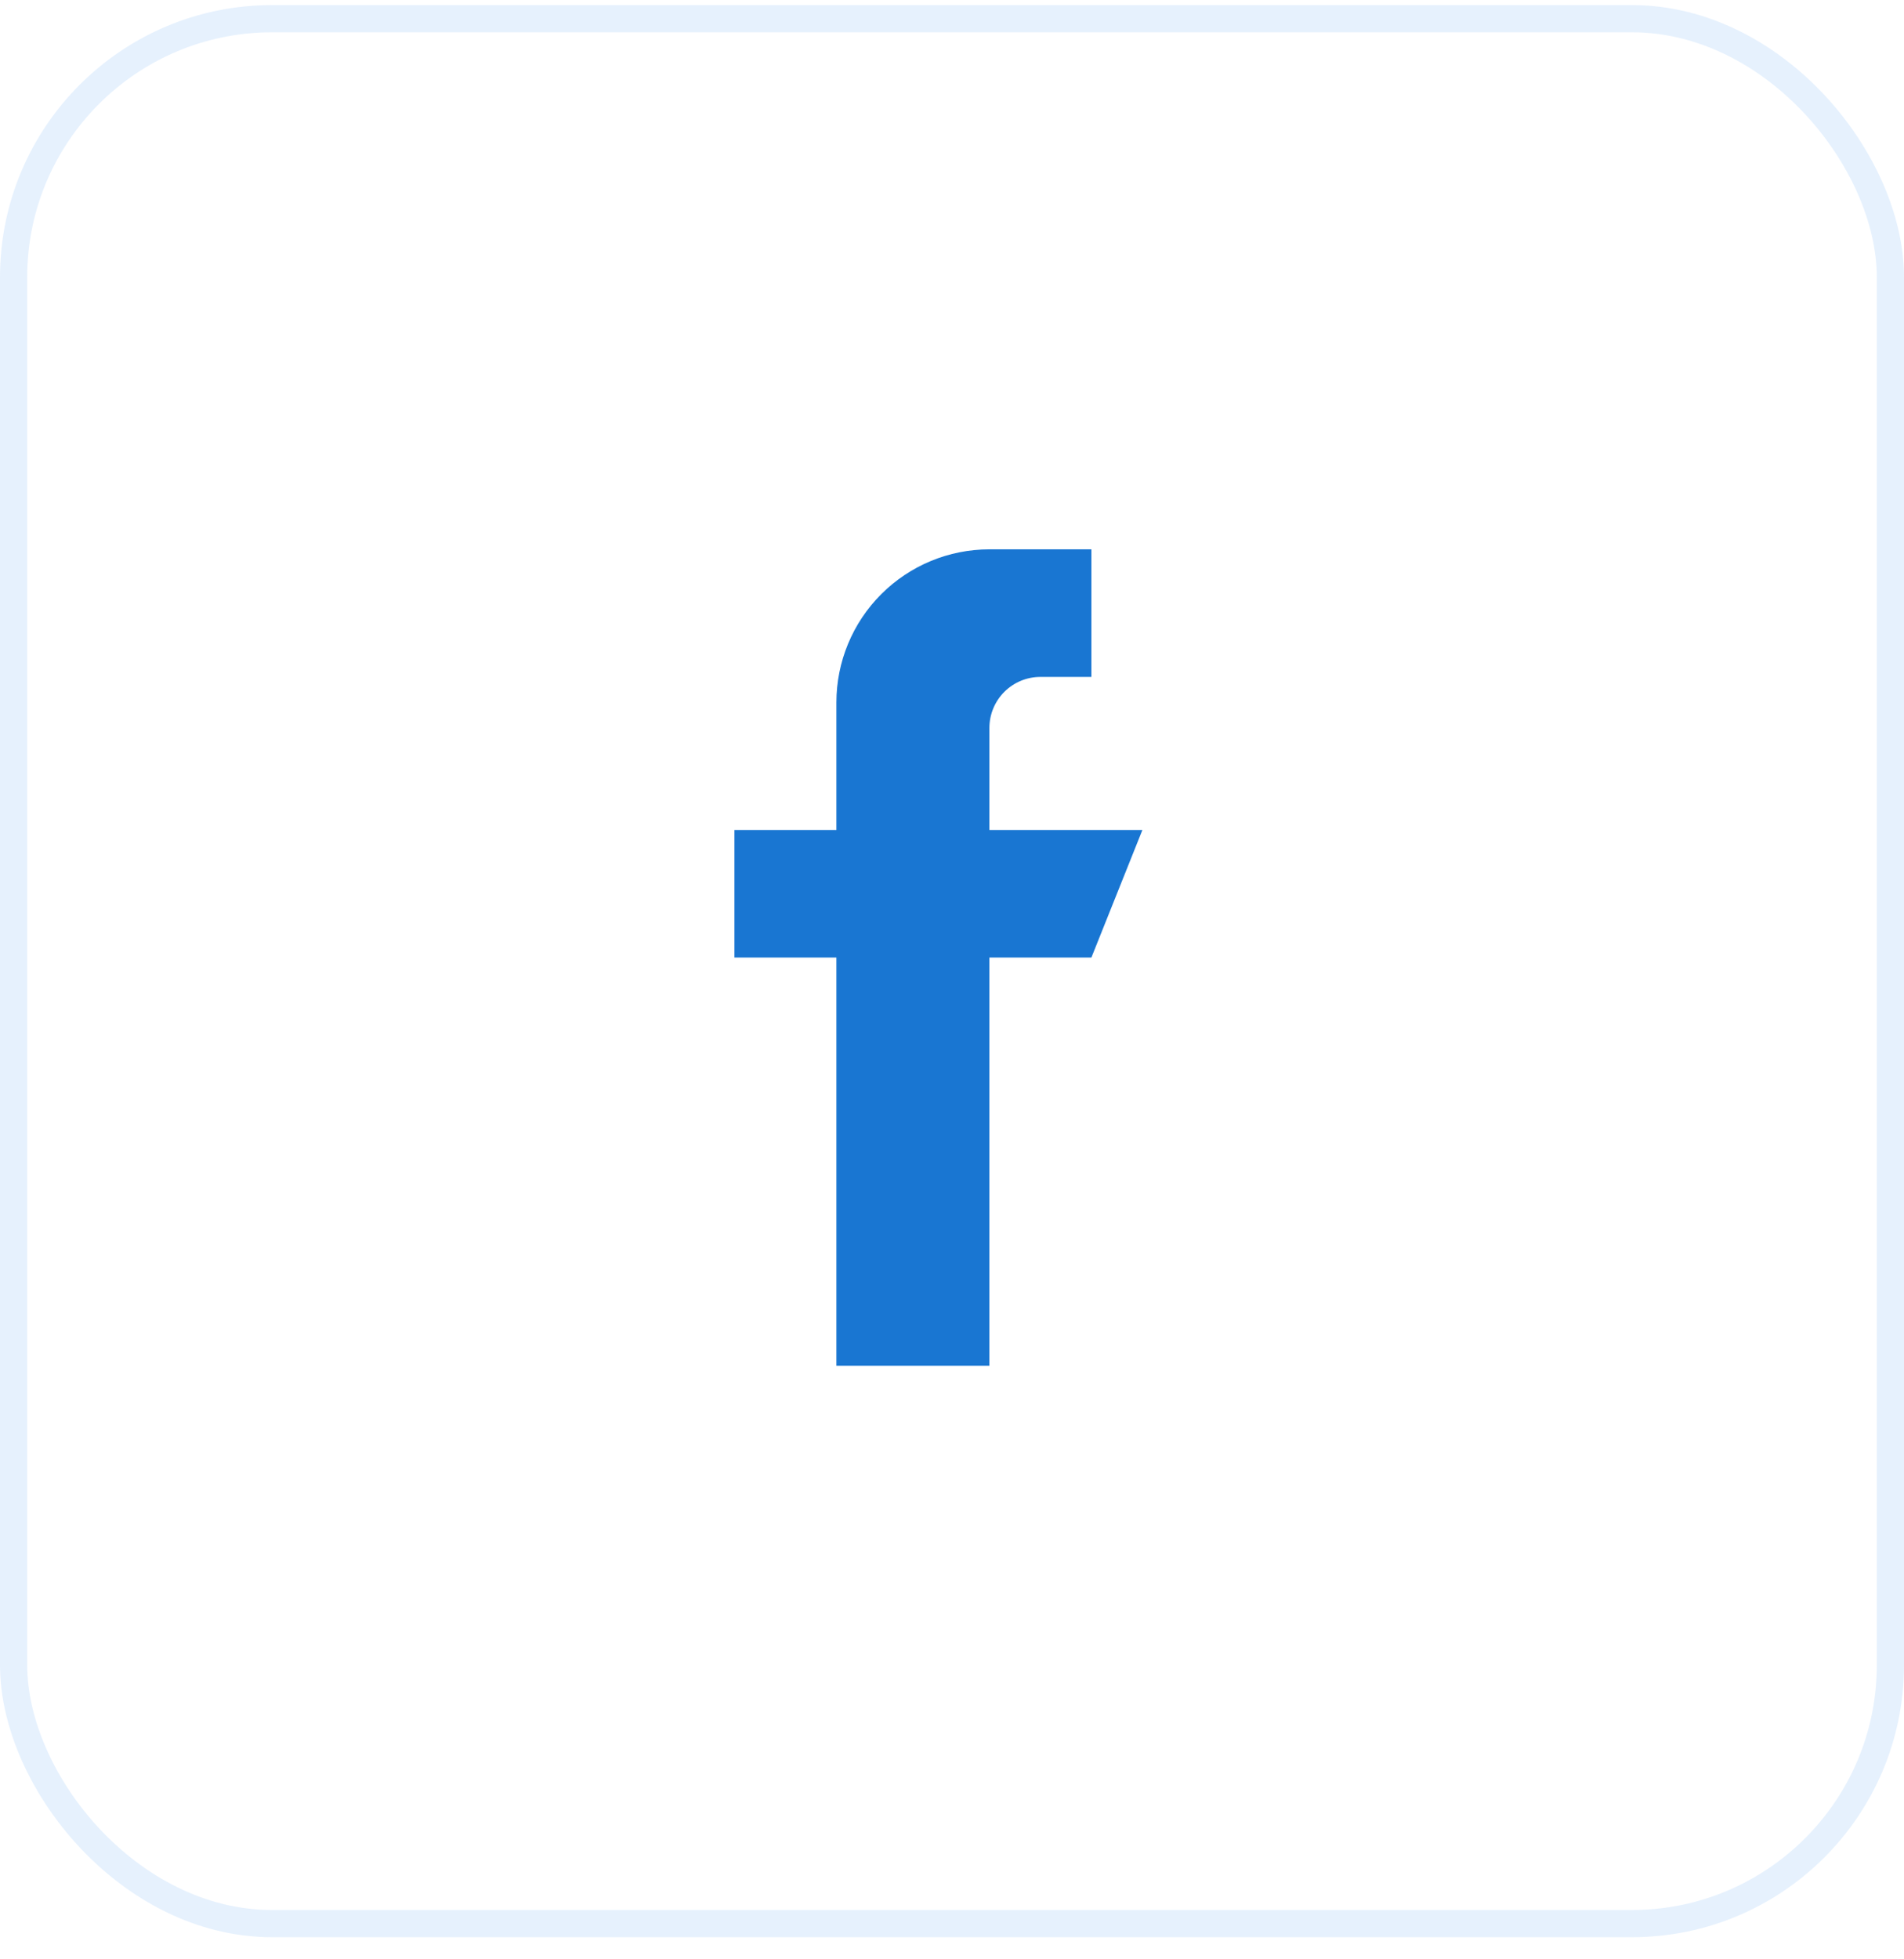 <svg width="70" height="72" viewBox="0 0 70 72" fill="none" xmlns="http://www.w3.org/2000/svg">
<rect x="0.5" y="0.687" width="69" height="70" rx="9.5" stroke="#006EE9" stroke-opacity="0.1"/>
<path fill-rule="evenodd" clip-rule="evenodd" d="M42 30.5H36.375V26.75C36.375 26.253 36.572 25.776 36.924 25.424C37.276 25.072 37.753 24.875 38.25 24.875H40.125V20.187H36.375C34.883 20.187 33.452 20.78 32.398 21.835C31.343 22.89 30.75 24.32 30.75 25.812V30.5H27V35.187H30.75V50.187H36.375V35.187H40.125L42 30.5Z" fill="#1976D2"/>
</svg>
